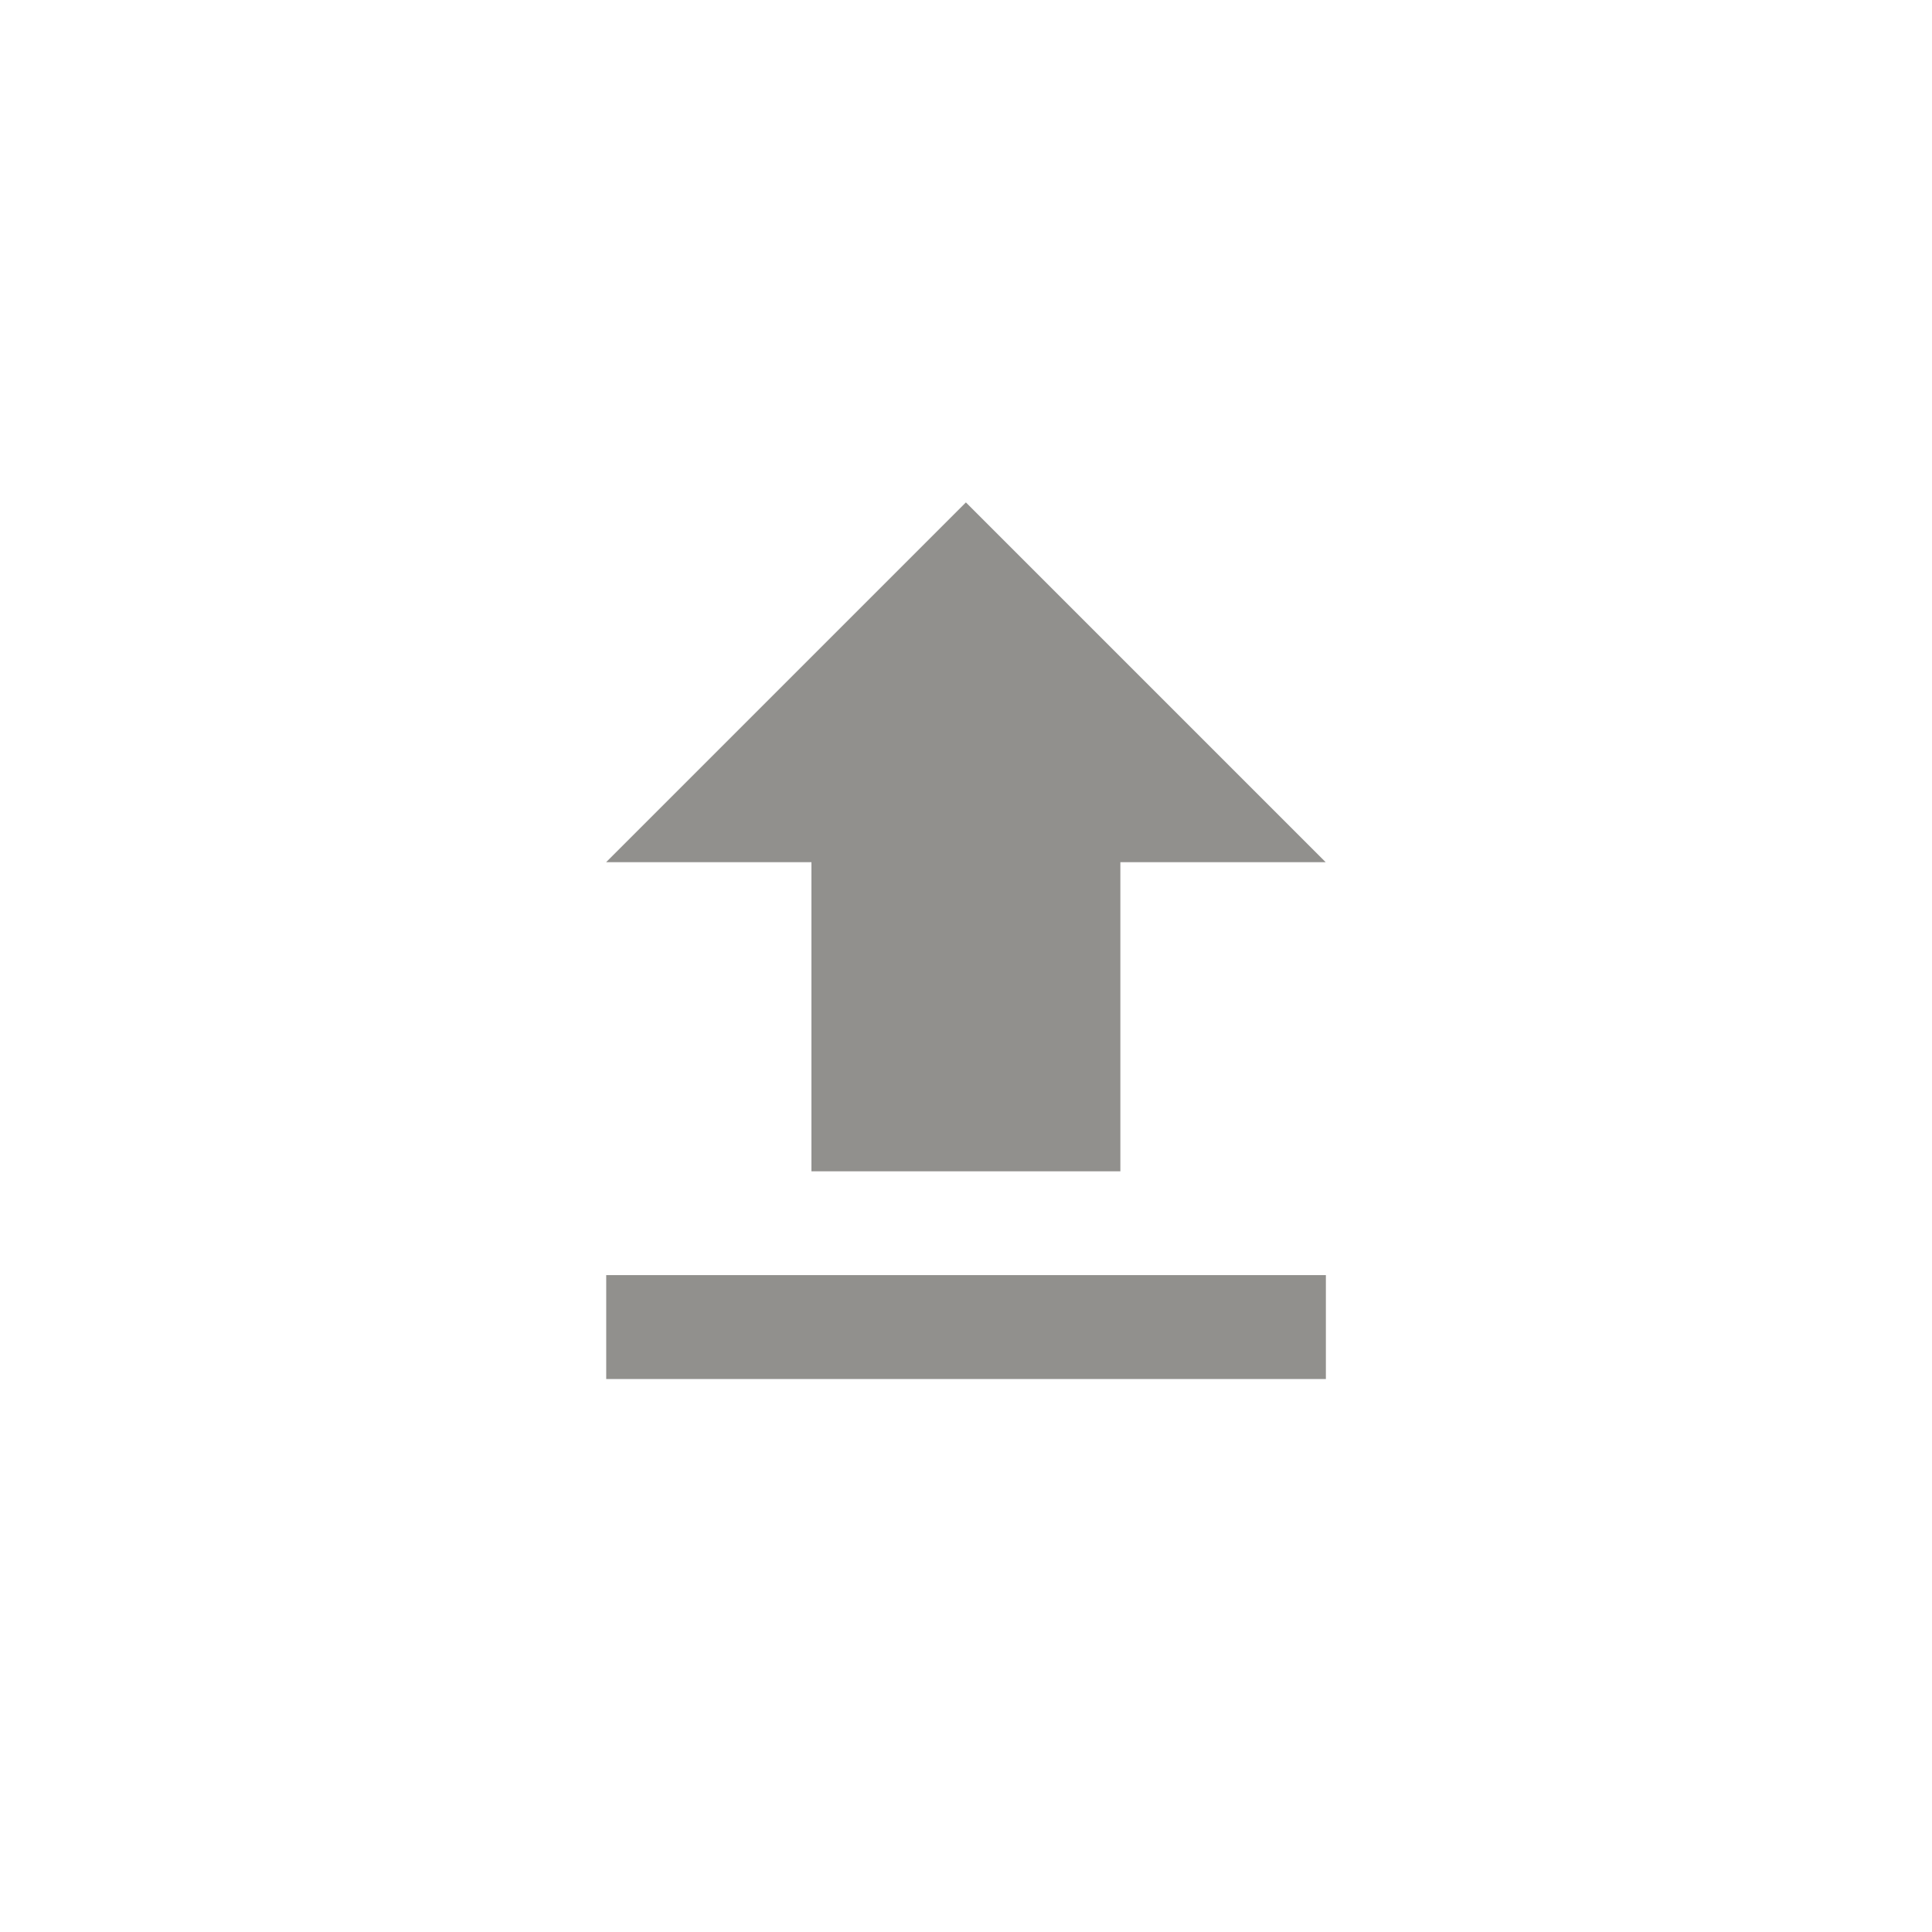 <!-- Generated by IcoMoon.io -->
<svg version="1.1" xmlns="http://www.w3.org/2000/svg" width="40" height="40" viewBox="0 0 40 40">
<title>mt-file_upload</title>
<path fill="#91908d" d="M12.551 26.4h14.9v2.151h-14.9v-2.151zM16.8 24.251v-6.4h-4.251l7.449-7.449 7.449 7.449h-4.251v6.4h-6.4z"></path>
</svg>
